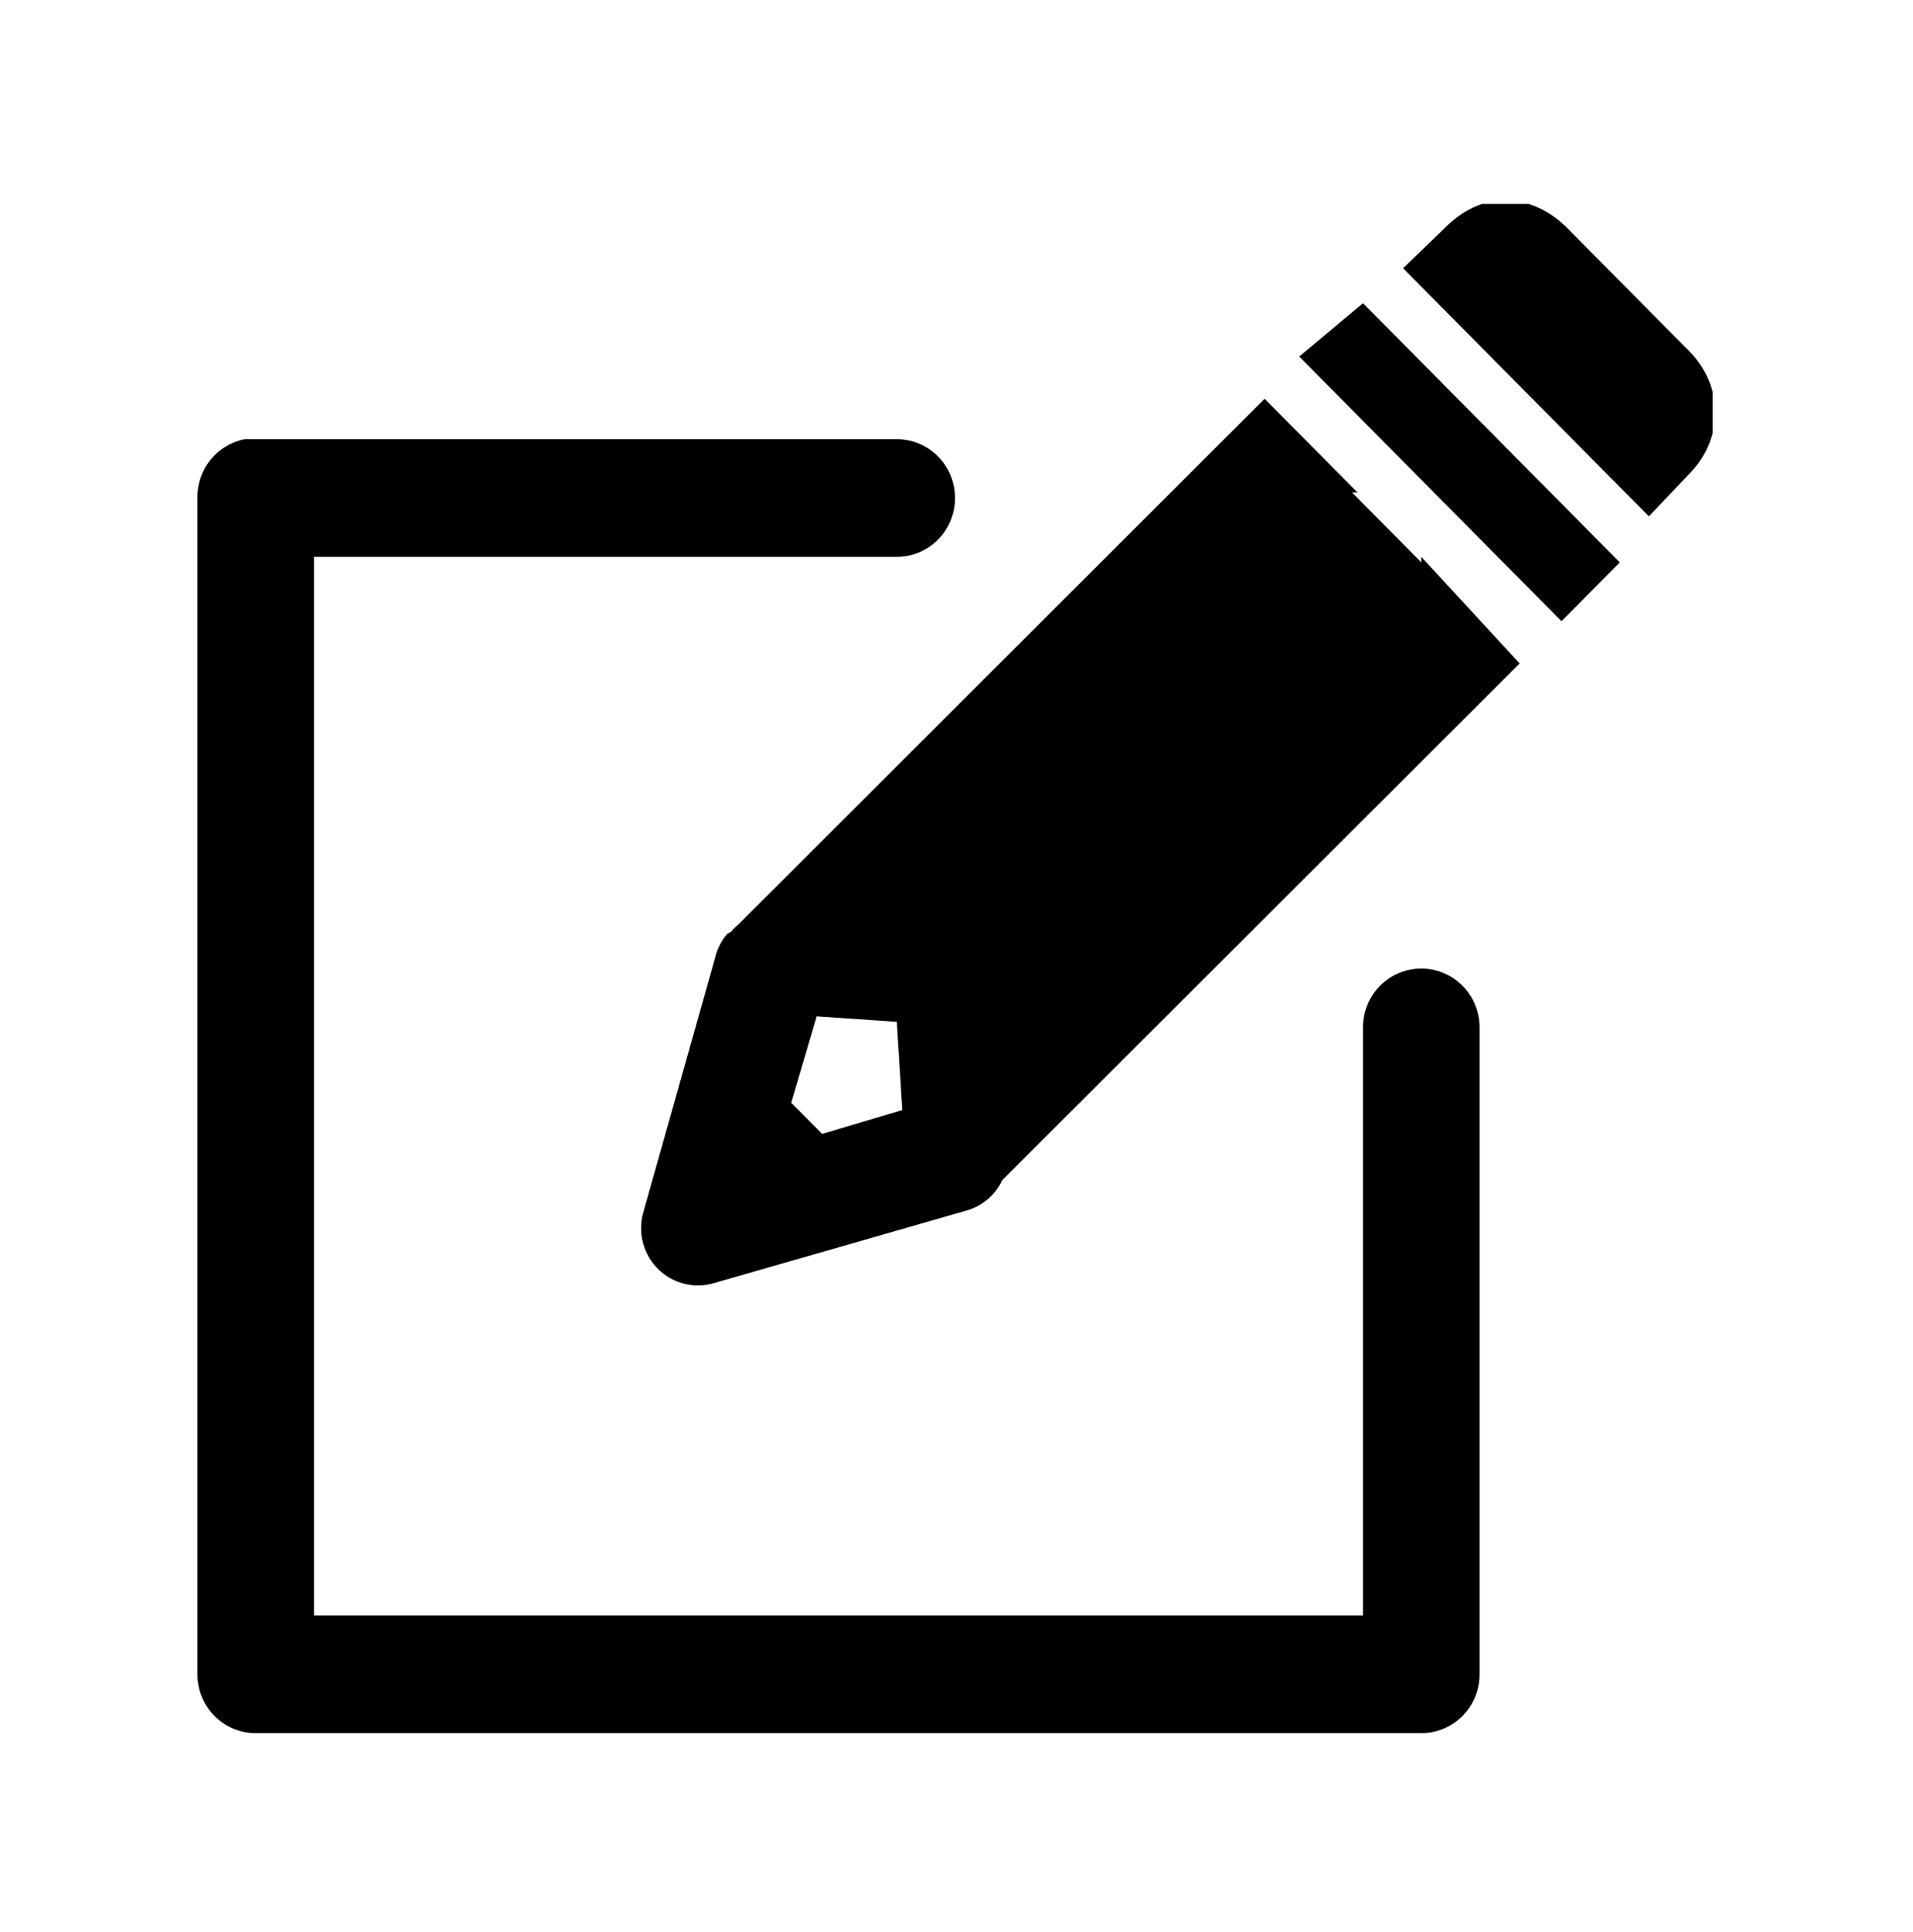 <svg width="101" height="102" viewBox="0 0 101 102" fill="none" xmlns="http://www.w3.org/2000/svg">
<g clip-path="url(#clip0_1394_12256)">
<path d="M79.463 10.571C78.309 10.571 77.211 11.099 76.288 12.031L74.079 14.164L87.057 27.264L89.174 25.034C91.02 23.171 91.02 20.394 89.174 18.531L82.731 12.028C81.808 11.096 80.617 10.571 79.463 10.571ZM71.962 16.009L68.596 18.826L82.442 32.801L85.519 29.695L71.962 16.009ZM66.768 21.056L38.983 48.813C38.843 48.93 38.713 49.06 38.596 49.201L38.405 49.298C38.069 49.686 37.837 50.154 37.731 50.658L33.98 63.953C33.819 64.479 33.804 65.04 33.935 65.574C34.067 66.109 34.34 66.597 34.726 66.986C35.111 67.376 35.595 67.651 36.125 67.784C36.654 67.916 37.21 67.901 37.731 67.739L50.903 63.953C51.341 63.848 51.749 63.646 52.099 63.36C52.448 63.075 52.729 62.714 52.922 62.304L80.233 35.031L75.039 29.4V29.692L71.383 26.003H71.673L66.768 21.056ZM12.925 23.189C12.212 23.326 11.57 23.713 11.112 24.281C10.655 24.849 10.411 25.562 10.423 26.295V88.406C10.423 89.23 10.748 90.02 11.325 90.602C11.902 91.184 12.684 91.512 13.5 91.512H75.039C75.855 91.512 76.637 91.184 77.214 90.602C77.791 90.02 78.116 89.23 78.116 88.406V54.245C78.116 53.421 77.791 52.631 77.214 52.049C76.637 51.467 75.855 51.139 75.039 51.139C74.223 51.139 73.44 51.467 72.863 52.049C72.286 52.631 71.962 53.421 71.962 54.245V85.3H16.577V29.4H47.346C48.163 29.4 48.945 29.073 49.522 28.491C50.099 27.908 50.423 27.118 50.423 26.295C50.423 25.471 50.099 24.681 49.522 24.099C48.945 23.516 48.163 23.189 47.346 23.189H13.5C13.404 23.185 13.307 23.185 13.211 23.189C13.115 23.185 13.018 23.185 12.922 23.189H12.925ZM43.119 53.664L47.349 53.953L47.639 58.611L43.408 59.872L41.774 58.226L43.119 53.664Z" fill="black"/>
</g>
<defs>
<clipPath id="clip0_1394_12256">
<rect width="80" height="80.745" fill="white" transform="translate(10.423 10.767)"/>
</clipPath>
</defs>
</svg>
